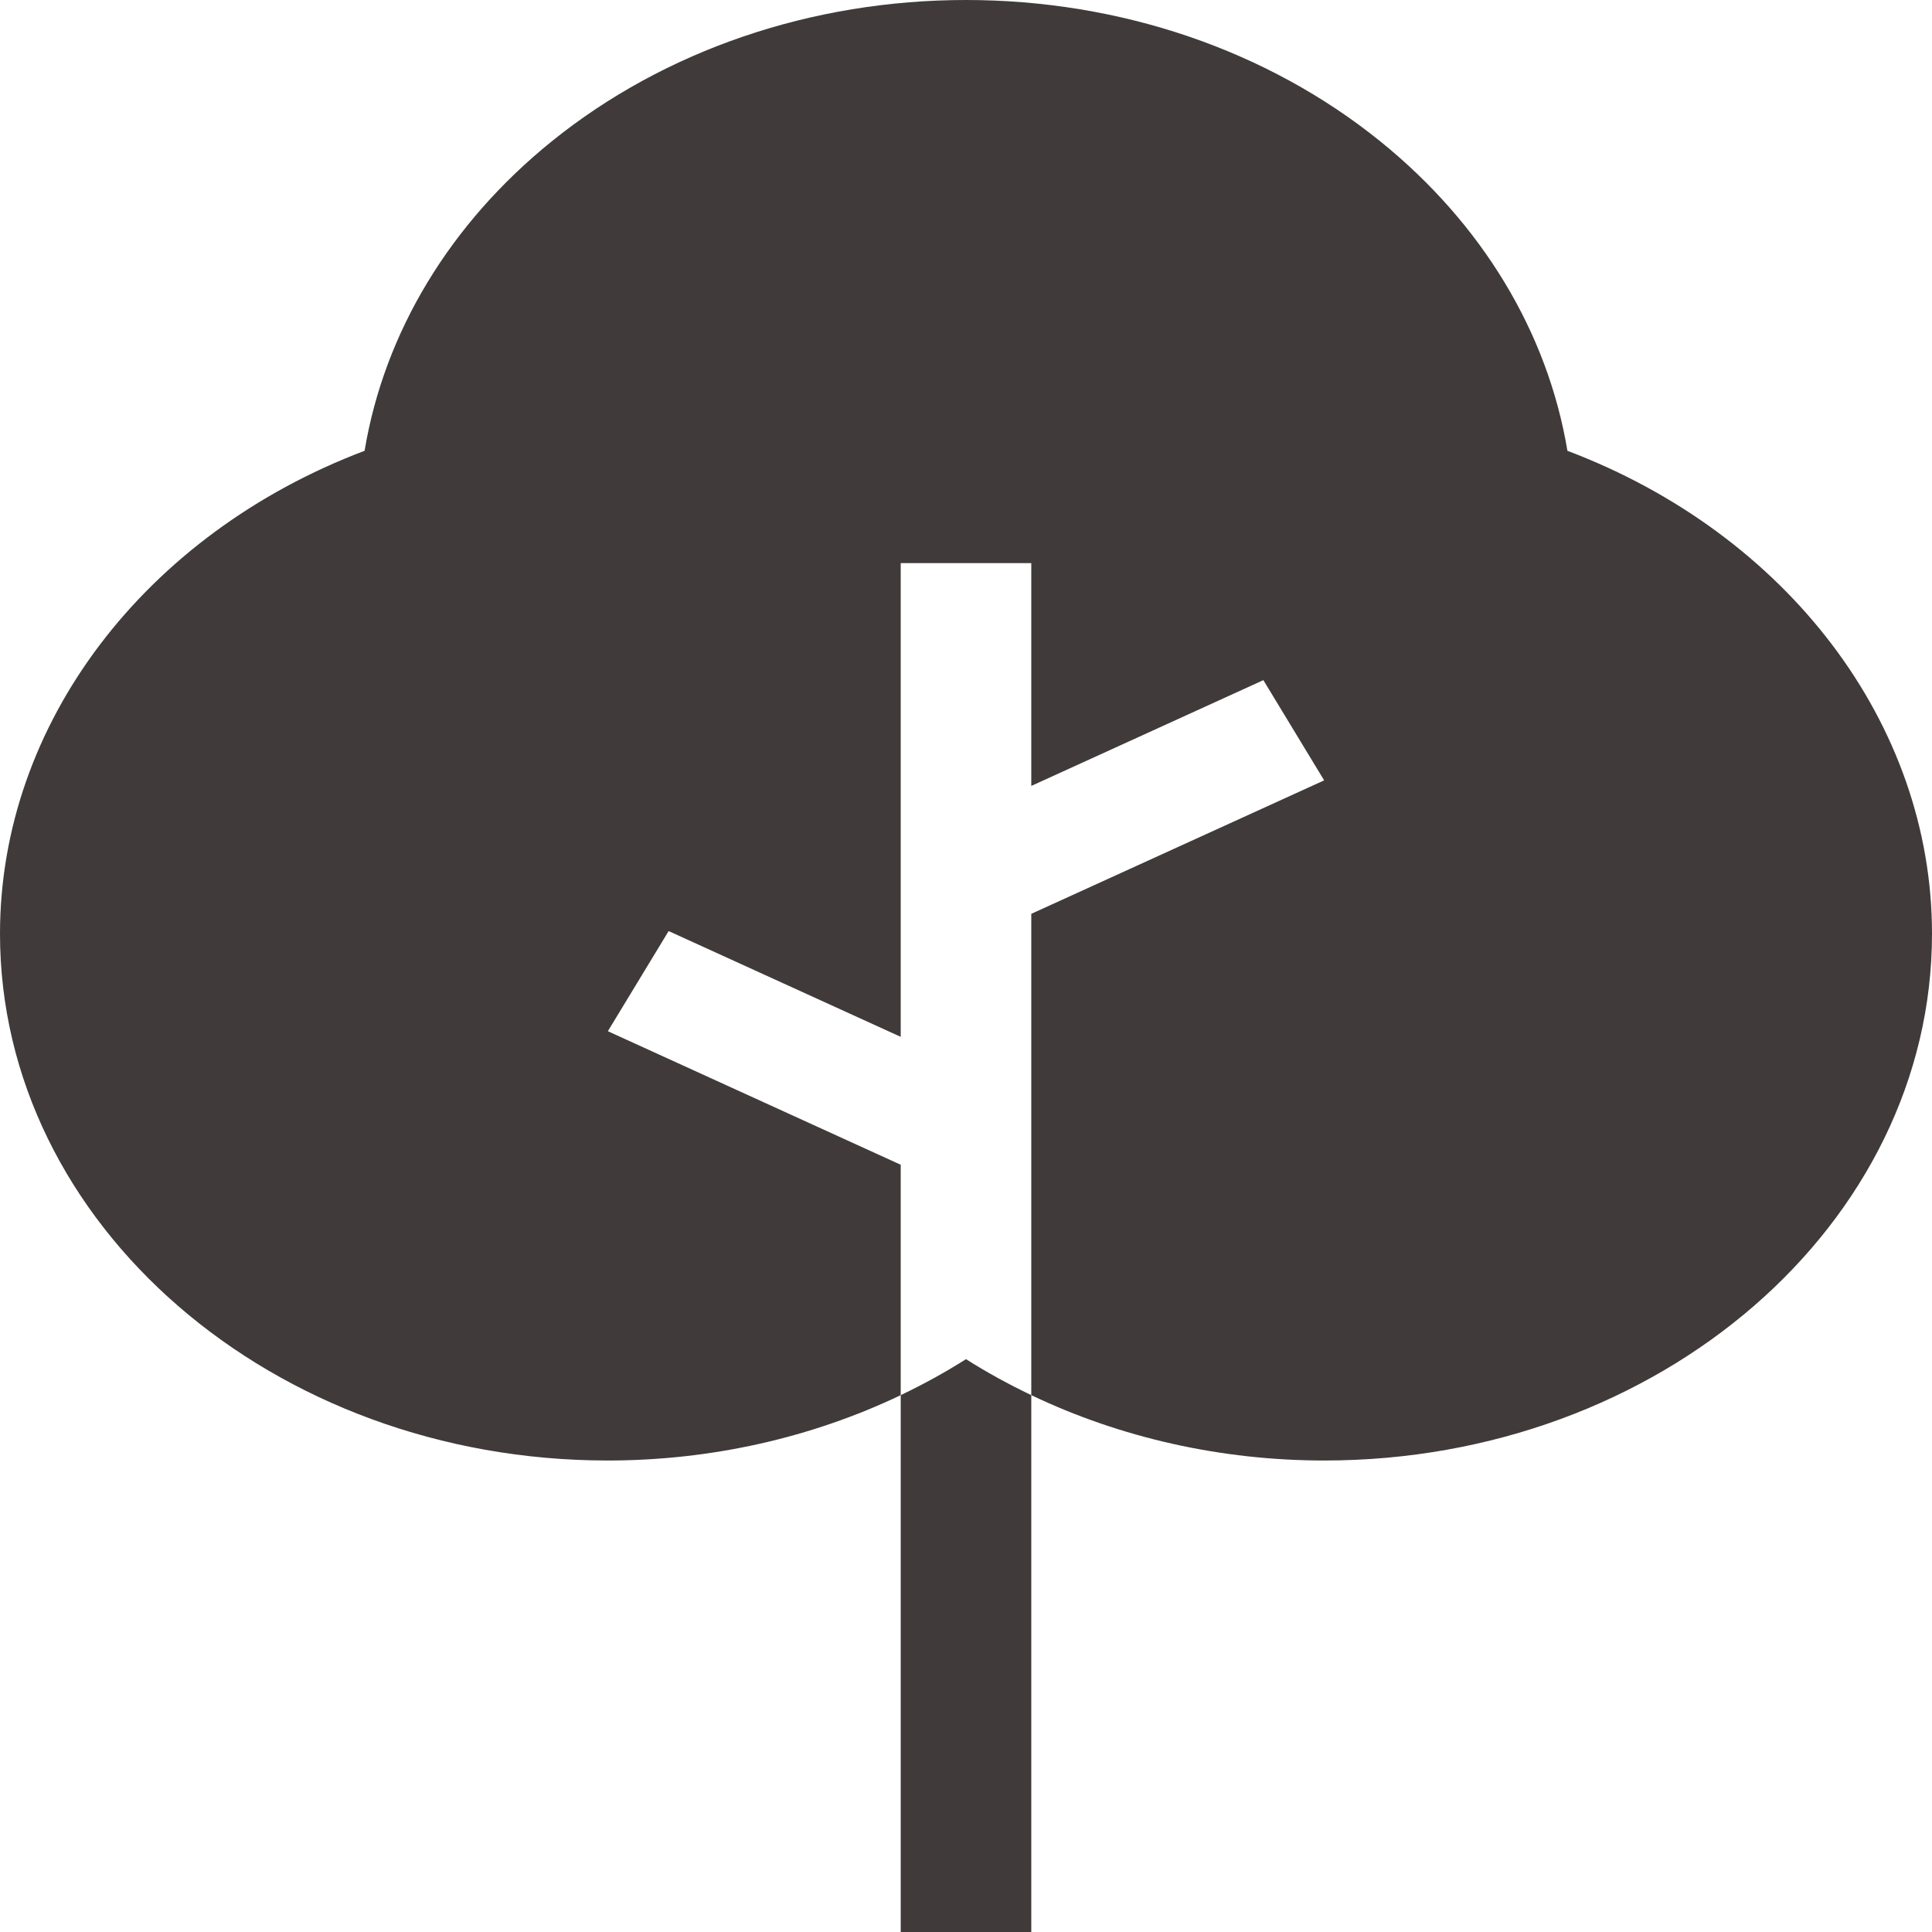 <svg width="24" height="24" viewBox="0 0 24 24" fill="none" xmlns="http://www.w3.org/2000/svg" xmlns:xlink="http://www.w3.org/1999/xlink">
	<desc>
			Created with Pixso.
	</desc>
	<defs/>
	<path id="Vector" d="M12 16.884C11.74 17.049 11.469 17.197 11.189 17.331L11.189 24L12.811 24L12.811 17.331C12.531 17.197 12.26 17.049 12 16.884Z" fill="#403A3A" fill-opacity="1" fill-rule="nonzero"/>
	<path id="Vector" d="M19.471 5.6C19.226 4.129 18.411 2.777 17.144 1.754C15.743 0.623 13.916 0 12 0C10.085 0 8.258 0.623 6.856 1.754C5.589 2.777 4.774 4.129 4.529 5.6C1.8 6.633 0 8.99 0 11.599C0 15.207 3.386 18.143 7.549 18.143C8.832 18.143 10.082 17.86 11.189 17.331L11.189 14.469L7.551 12.81L8.306 11.566L11.189 12.88L11.189 6.995L12.811 6.995L12.811 9.763L15.694 8.449L16.449 9.694L12.811 11.352L12.811 17.331C13.918 17.86 15.168 18.143 16.451 18.143C20.614 18.143 24 15.207 24 11.599C24 8.99 22.2 6.633 19.471 5.6Z" fill="#403A3A" fill-opacity="1" fill-rule="nonzero"/>
</svg>
